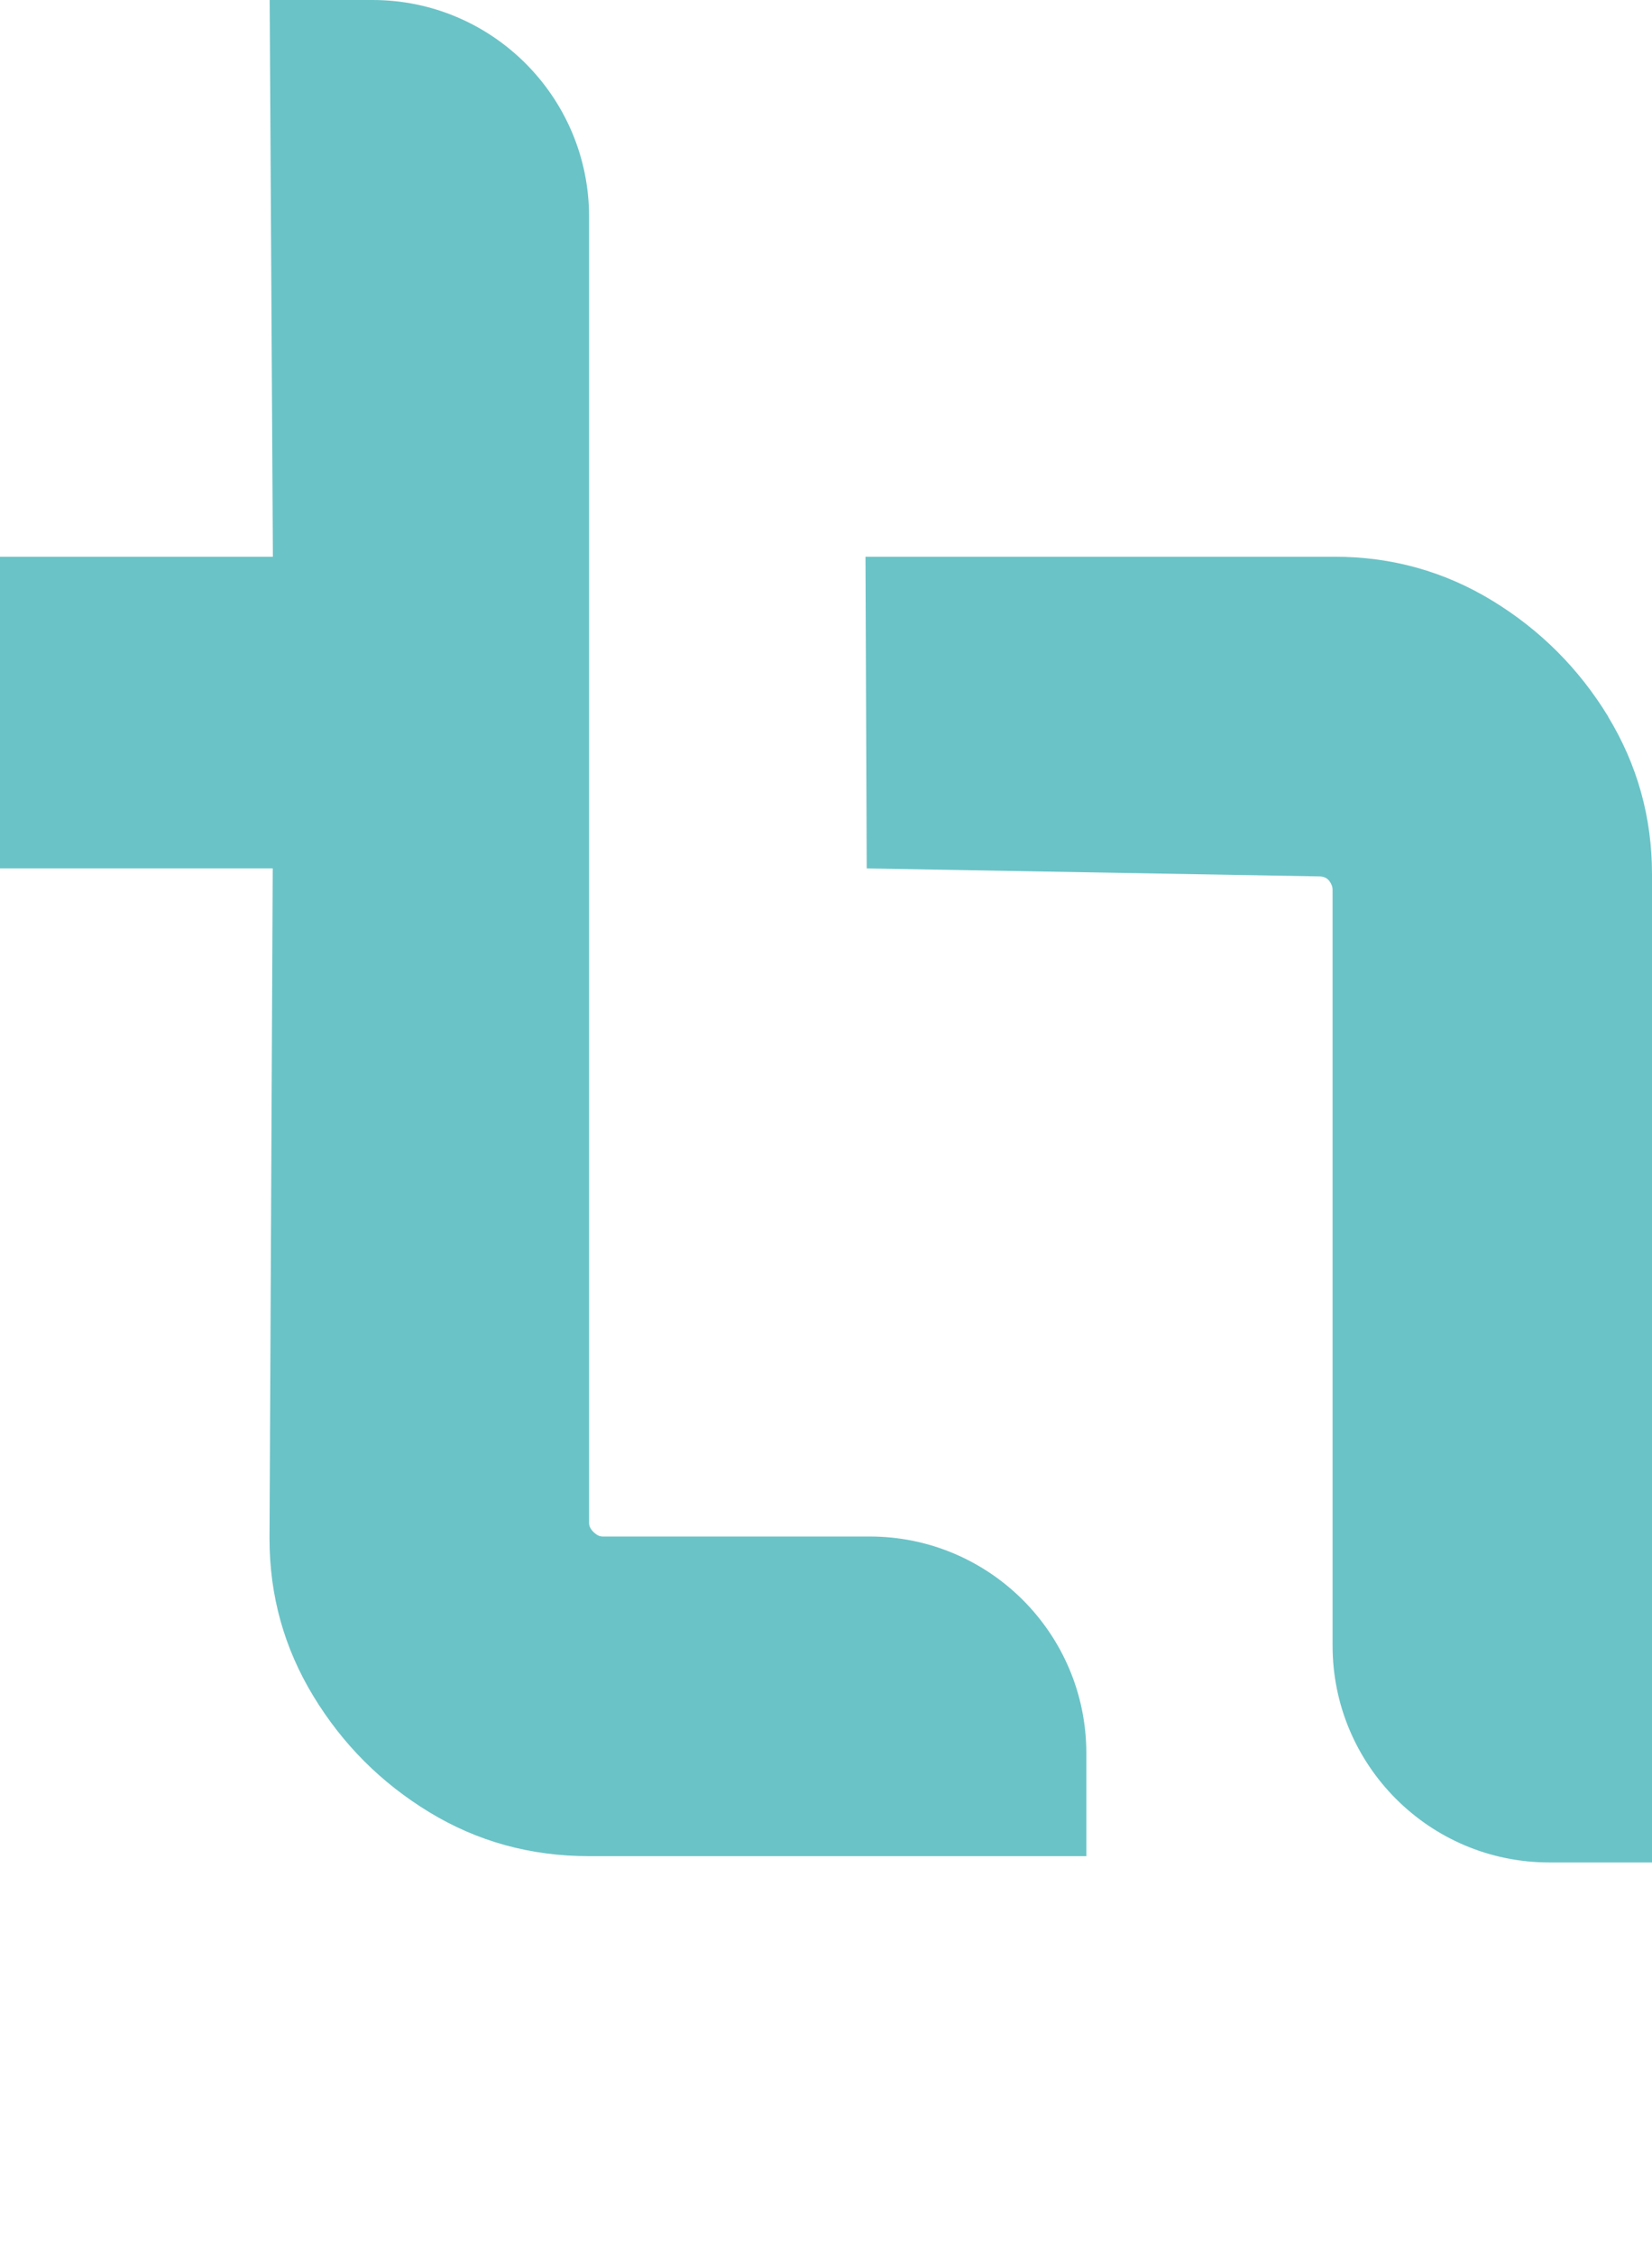 <?xml version="1.0" encoding="UTF-8"?><svg id="a" xmlns="http://www.w3.org/2000/svg" viewBox="0 0 107.94 147.23"><defs><style>.b{fill:#6ac3c7;}</style></defs><path class="b" d="M105.08,46.79c-1.91-3.13-4.44-5.66-7.57-7.57-3.14-1.91-6.57-2.87-10.29-2.87h-30.67l.08,20.35,29.56,.52c.29,0,.51,.1,.66,.29,.15,.2,.22,.39,.22,.59v49.35c0,7.81,6.34,14.15,14.15,14.15h6.72V57.08c0-3.72-.96-7.15-2.87-10.29Z"/><path class="b" d="M56.82,100.32h-17.45c-.2,0-.39-.1-.59-.29-.2-.2-.29-.39-.29-.59V56.81h0v-20.87h0V14.15c0-7.81-6.34-14.15-14.15-14.15h-6.72l.21,36.35H0v20.35H17.82l-.21,43.76c0,3.73,.96,7.15,2.87,10.29,1.91,3.14,4.43,5.66,7.57,7.57,3.14,1.91,6.61,2.87,10.44,2.87h32.49v-6.72c0-7.81-6.34-14.15-14.15-14.15Z"/></svg>